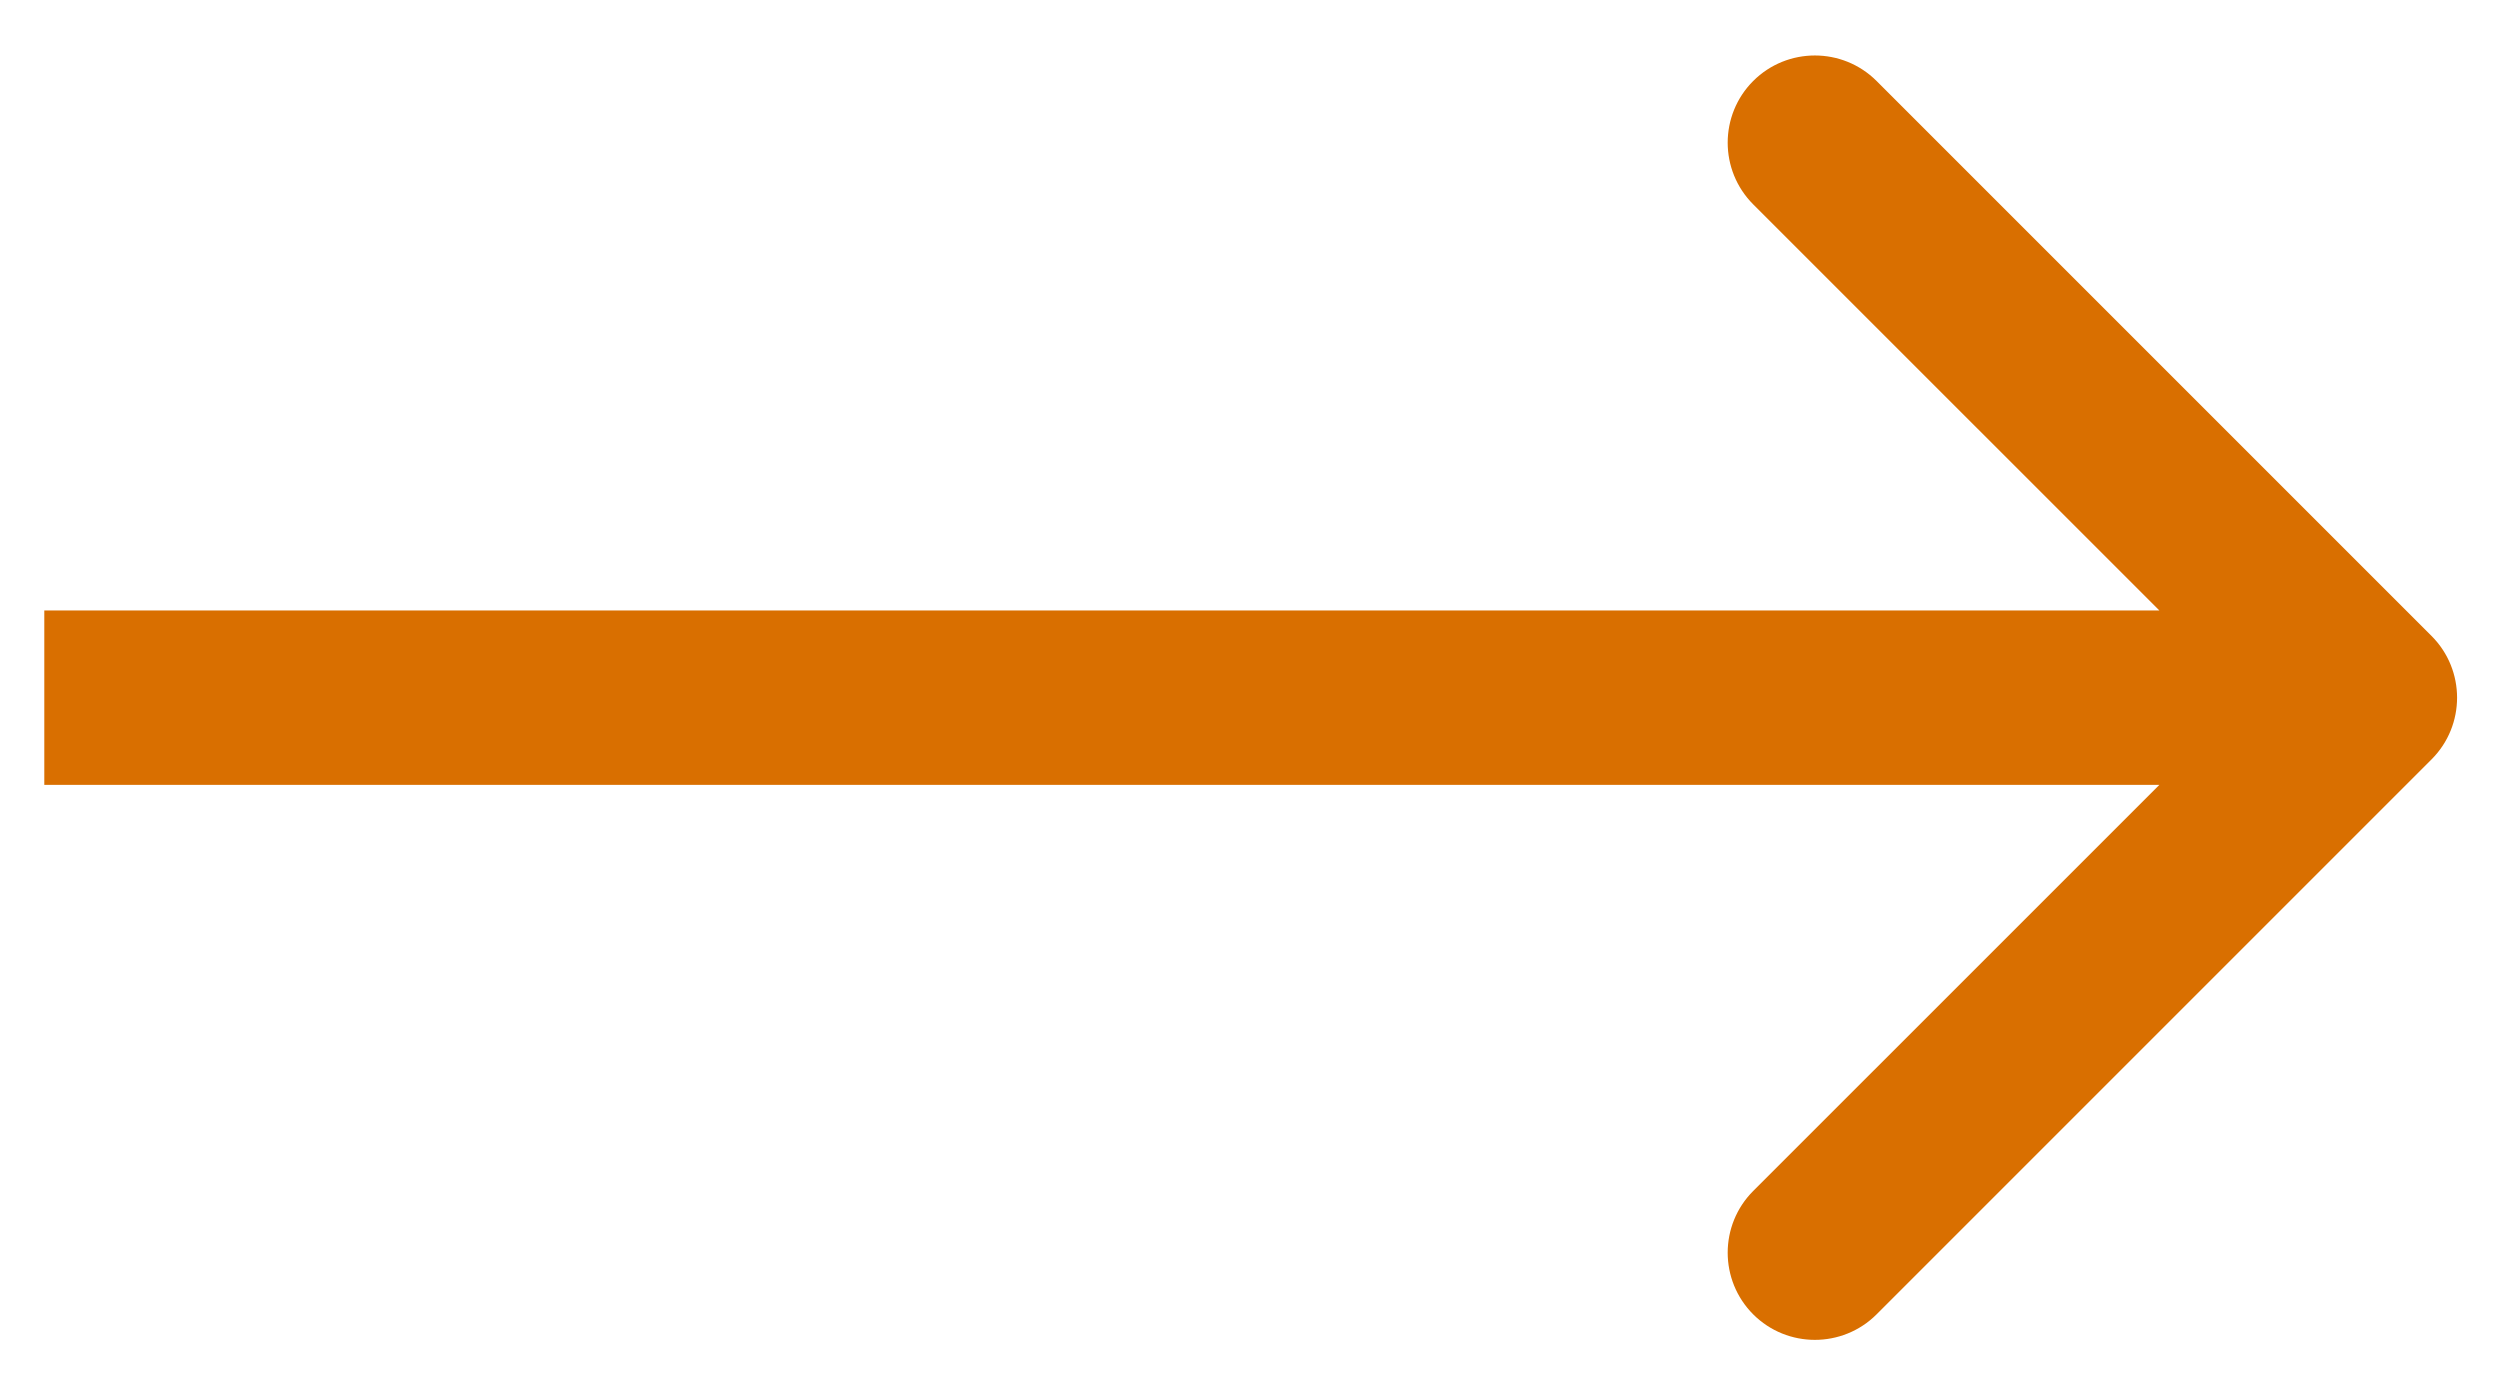 <svg width="43" height="24" viewBox="0 0 43 24" fill="none" xmlns="http://www.w3.org/2000/svg">
<path d="M41.823 13.061C42.408 12.475 42.408 11.525 41.823 10.939L32.277 1.393C31.691 0.808 30.741 0.808 30.155 1.393C29.57 1.979 29.57 2.929 30.155 3.515L38.641 12L30.155 20.485C29.57 21.071 29.57 22.021 30.155 22.607C30.741 23.192 31.691 23.192 32.277 22.607L41.823 13.061ZM0.762 13.5H40.762V10.5H0.762V13.5Z" fill="#D96F00"/>
</svg>
